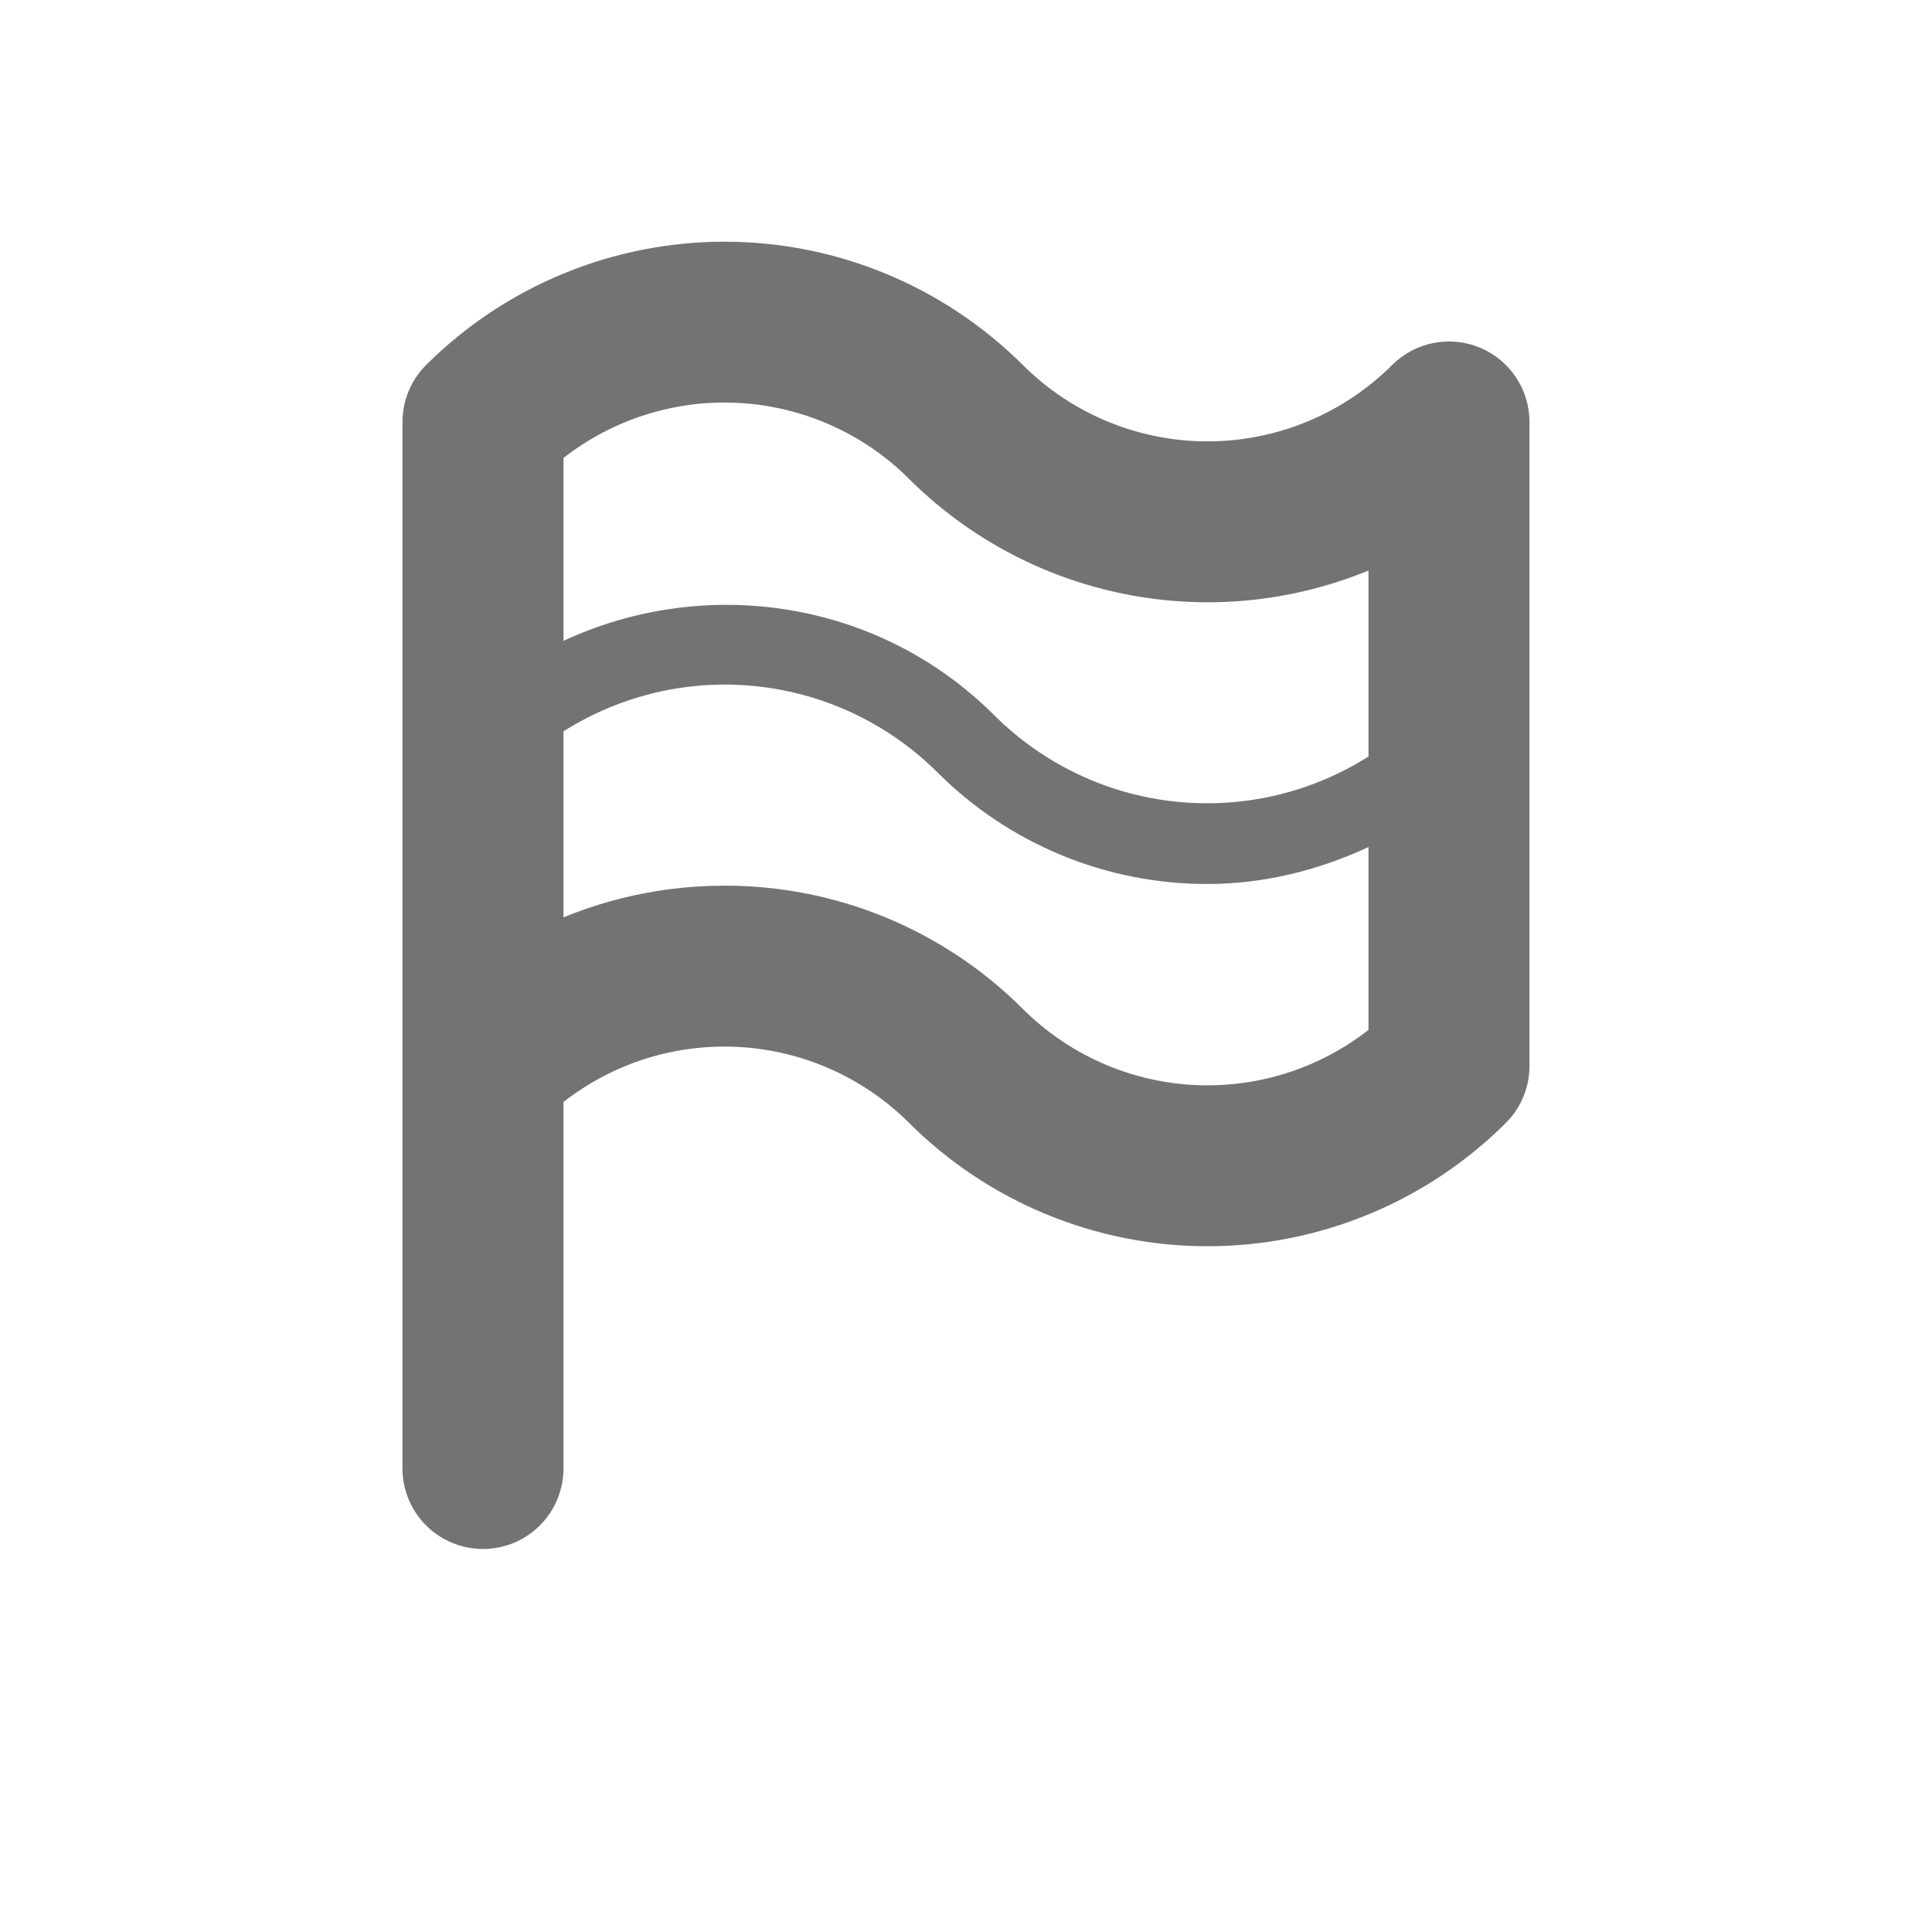<svg width="40" height="40" viewBox="0 0 40 40" fill="none" xmlns="http://www.w3.org/2000/svg">
<g id="typcn:flag-outline">
<path id="Vector" d="M30.638 7.197C30.333 7.07 29.998 7.037 29.675 7.102C29.351 7.166 29.054 7.325 28.821 7.558C27.807 8.57 26.432 9.138 25 9.138C23.567 9.138 22.193 8.57 21.178 7.558C19.538 5.923 17.316 5.004 15 5.004C12.683 5.004 10.462 5.923 8.821 7.558C8.666 7.713 8.543 7.897 8.46 8.099C8.376 8.301 8.333 8.518 8.333 8.737V30.403C8.333 30.845 8.509 31.269 8.821 31.582C9.134 31.894 9.558 32.07 10 32.07C10.442 32.07 10.866 31.894 11.178 31.582C11.491 31.269 11.666 30.845 11.666 30.403V22.815C12.707 22.002 14.008 21.598 15.326 21.678C16.643 21.758 17.887 22.316 18.821 23.248C20.462 24.884 22.683 25.802 25 25.802C27.316 25.802 29.538 24.884 31.178 23.248C31.491 22.936 31.666 22.512 31.666 22.07V8.737C31.666 8.407 31.569 8.085 31.386 7.811C31.203 7.537 30.942 7.323 30.638 7.197ZM18.821 9.915C20.044 11.133 21.598 11.963 23.291 12.3C24.983 12.638 26.737 12.468 28.333 11.812V15.663C27.137 16.42 25.719 16.748 24.312 16.594C22.906 16.44 21.593 15.812 20.59 14.813C18.176 12.402 14.593 11.908 11.666 13.268V9.482C12.707 8.669 14.008 8.264 15.326 8.344C16.644 8.424 17.887 8.982 18.821 9.915ZM21.178 20.89C20.367 20.079 19.404 19.436 18.343 18.997C17.283 18.559 16.147 18.335 15 18.337C13.865 18.337 12.731 18.555 11.666 18.993V15.142C12.862 14.385 14.28 14.056 15.687 14.211C17.094 14.365 18.407 14.993 19.41 15.992C20.143 16.726 21.015 17.308 21.974 17.704C22.934 18.101 23.962 18.304 25 18.302C26.145 18.302 27.276 18.028 28.333 17.537V21.323C27.293 22.136 25.991 22.54 24.674 22.461C23.356 22.381 22.113 21.822 21.178 20.89Z" fill="#747373"/>
</g>
</svg>
